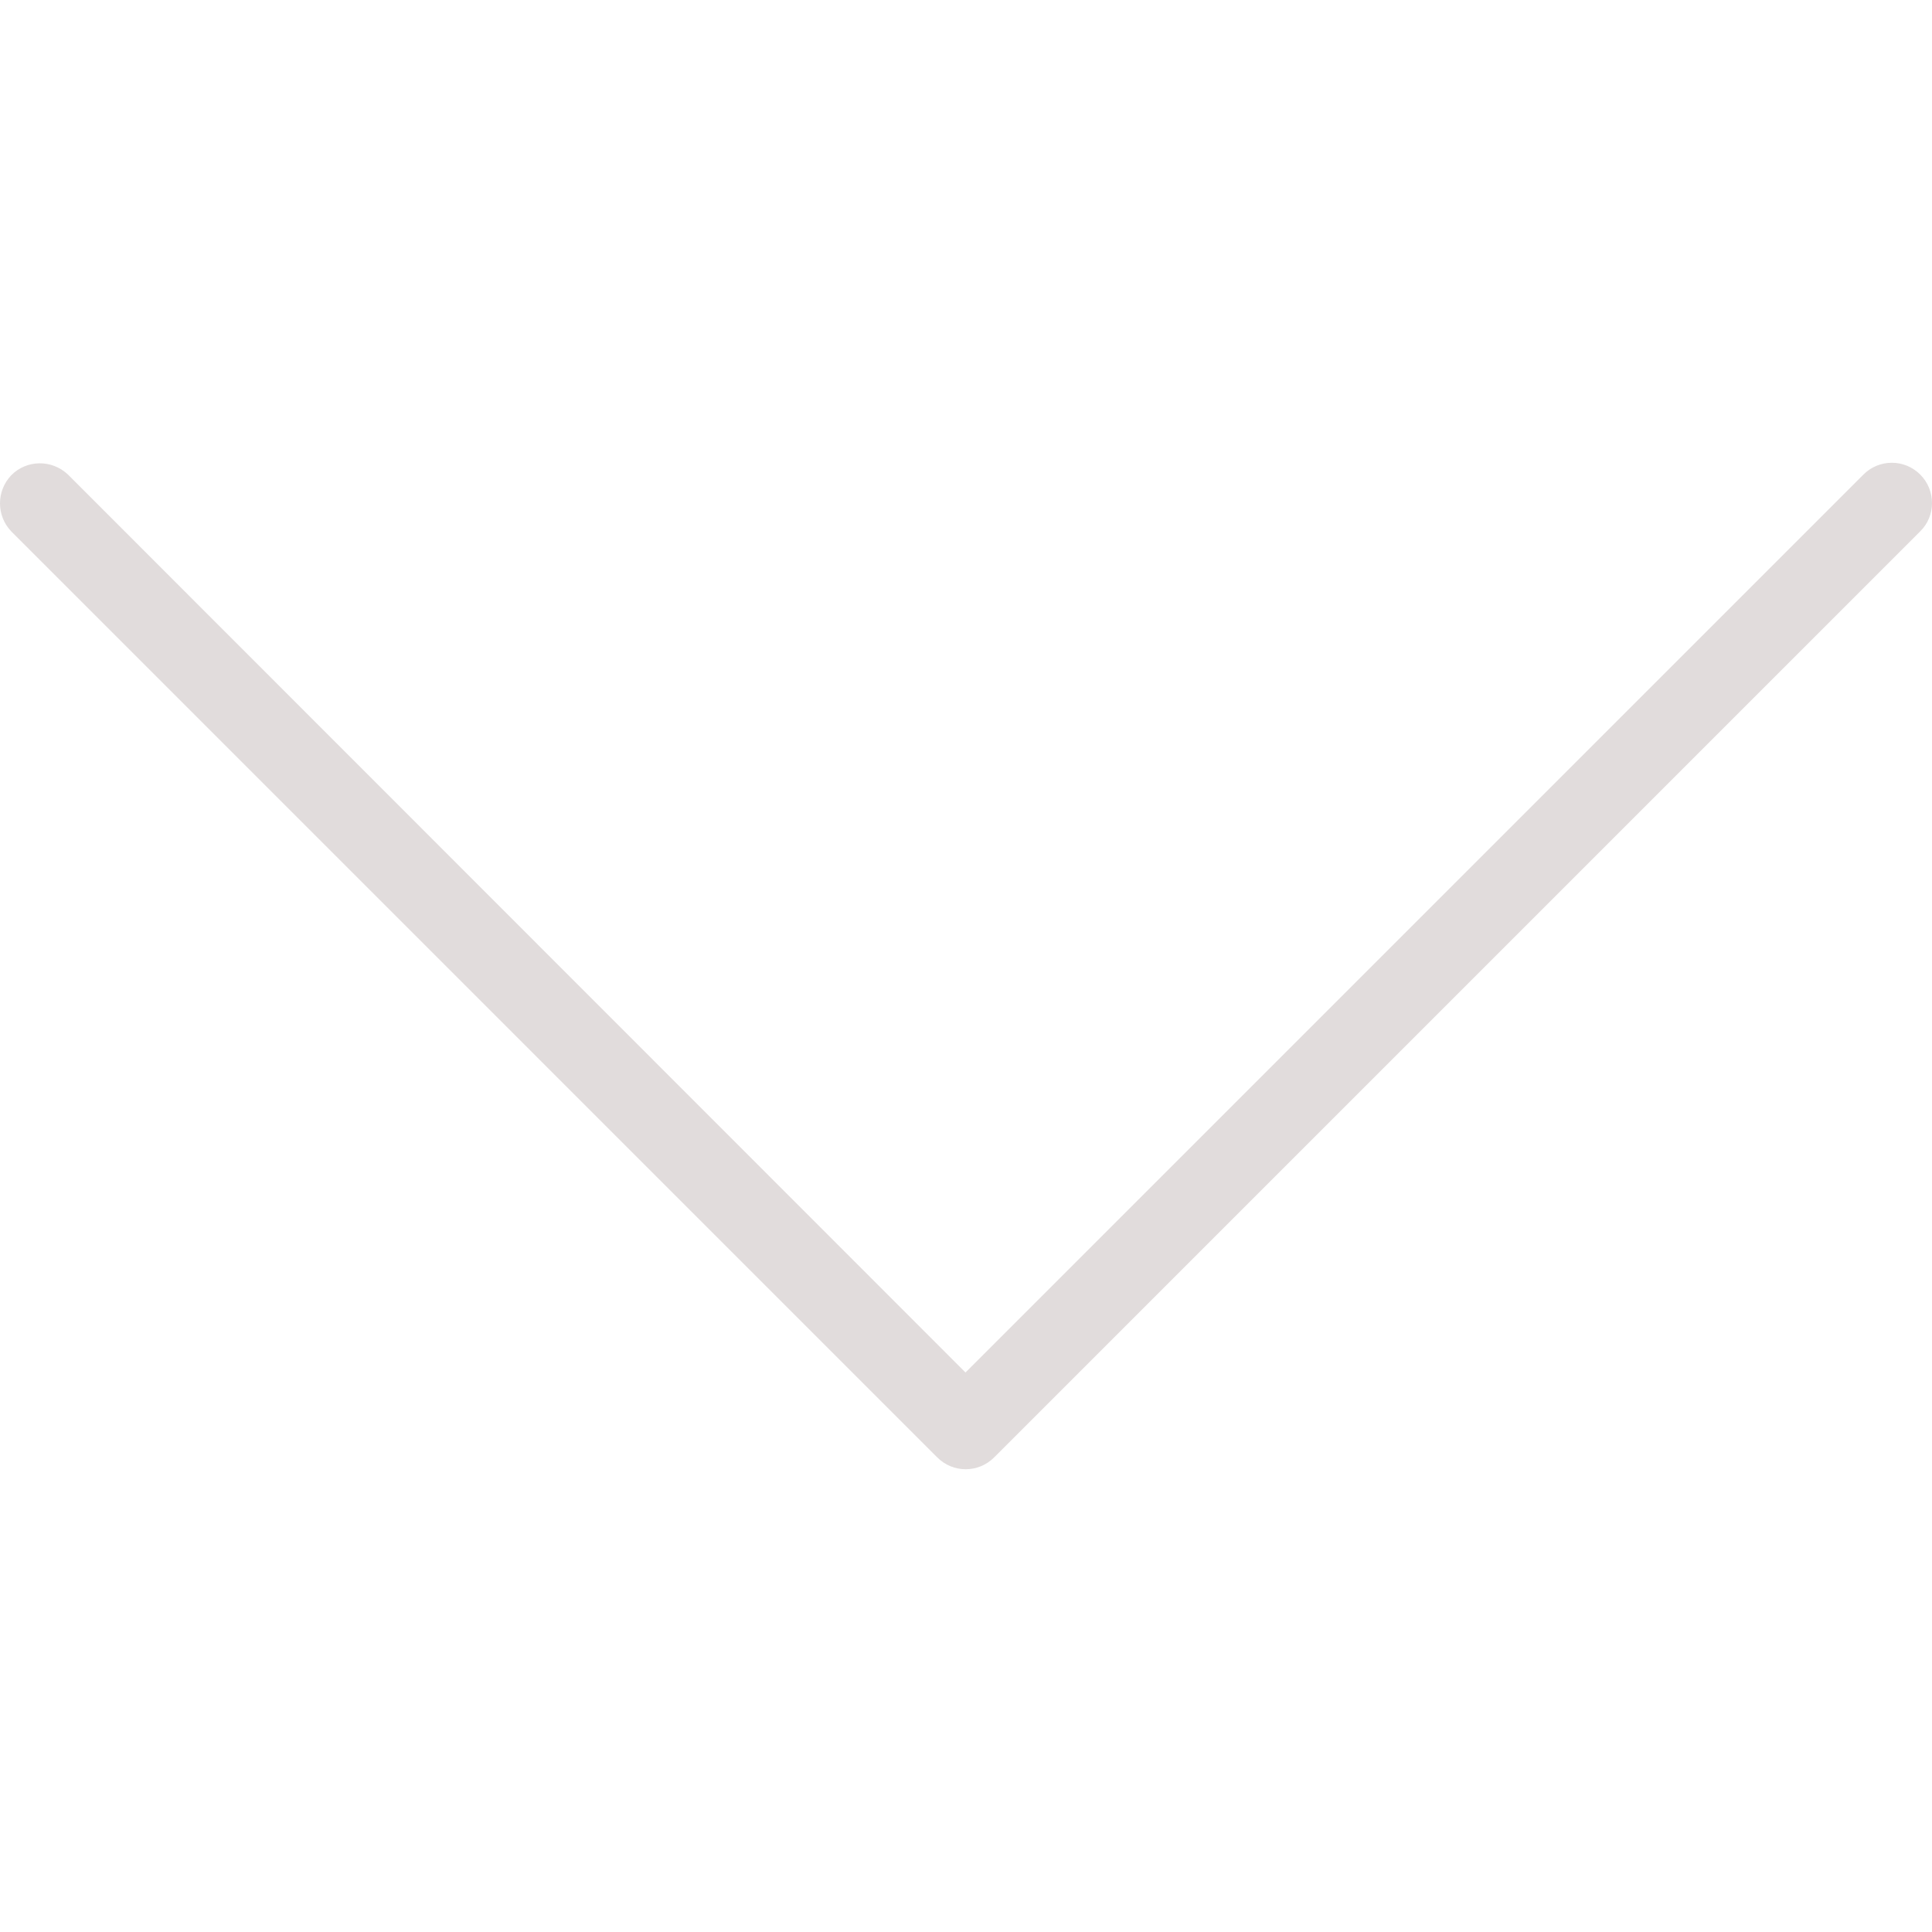 <?xml version="1.0" encoding="iso-8859-1"?>
<!-- Uploaded to: SVG Repo, www.svgrepo.com, Generator: SVG Repo Mixer Tools -->
<svg fill="#e1dcdc" height="800px" width="800px" version="1.1" id="Layer_1" xmlns="http://www.w3.org/2000/svg" xmlns:xlink="http://www.w3.org/1999/xlink" 
	 viewBox="0 0 511.787 511.787" xml:space="preserve">
<g>
	<g>
		<path d="M508.667,125.707c-4.16-4.16-10.88-4.16-15.04,0L255.76,363.573L18,125.707c-4.267-4.053-10.987-3.947-15.04,0.213
			c-3.947,4.16-3.947,10.667,0,14.827L248.293,386.08c4.16,4.16,10.88,4.16,15.04,0l245.333-245.333
			C512.827,136.693,512.827,129.867,508.667,125.707z"/>
	</g>
</g>
</svg>